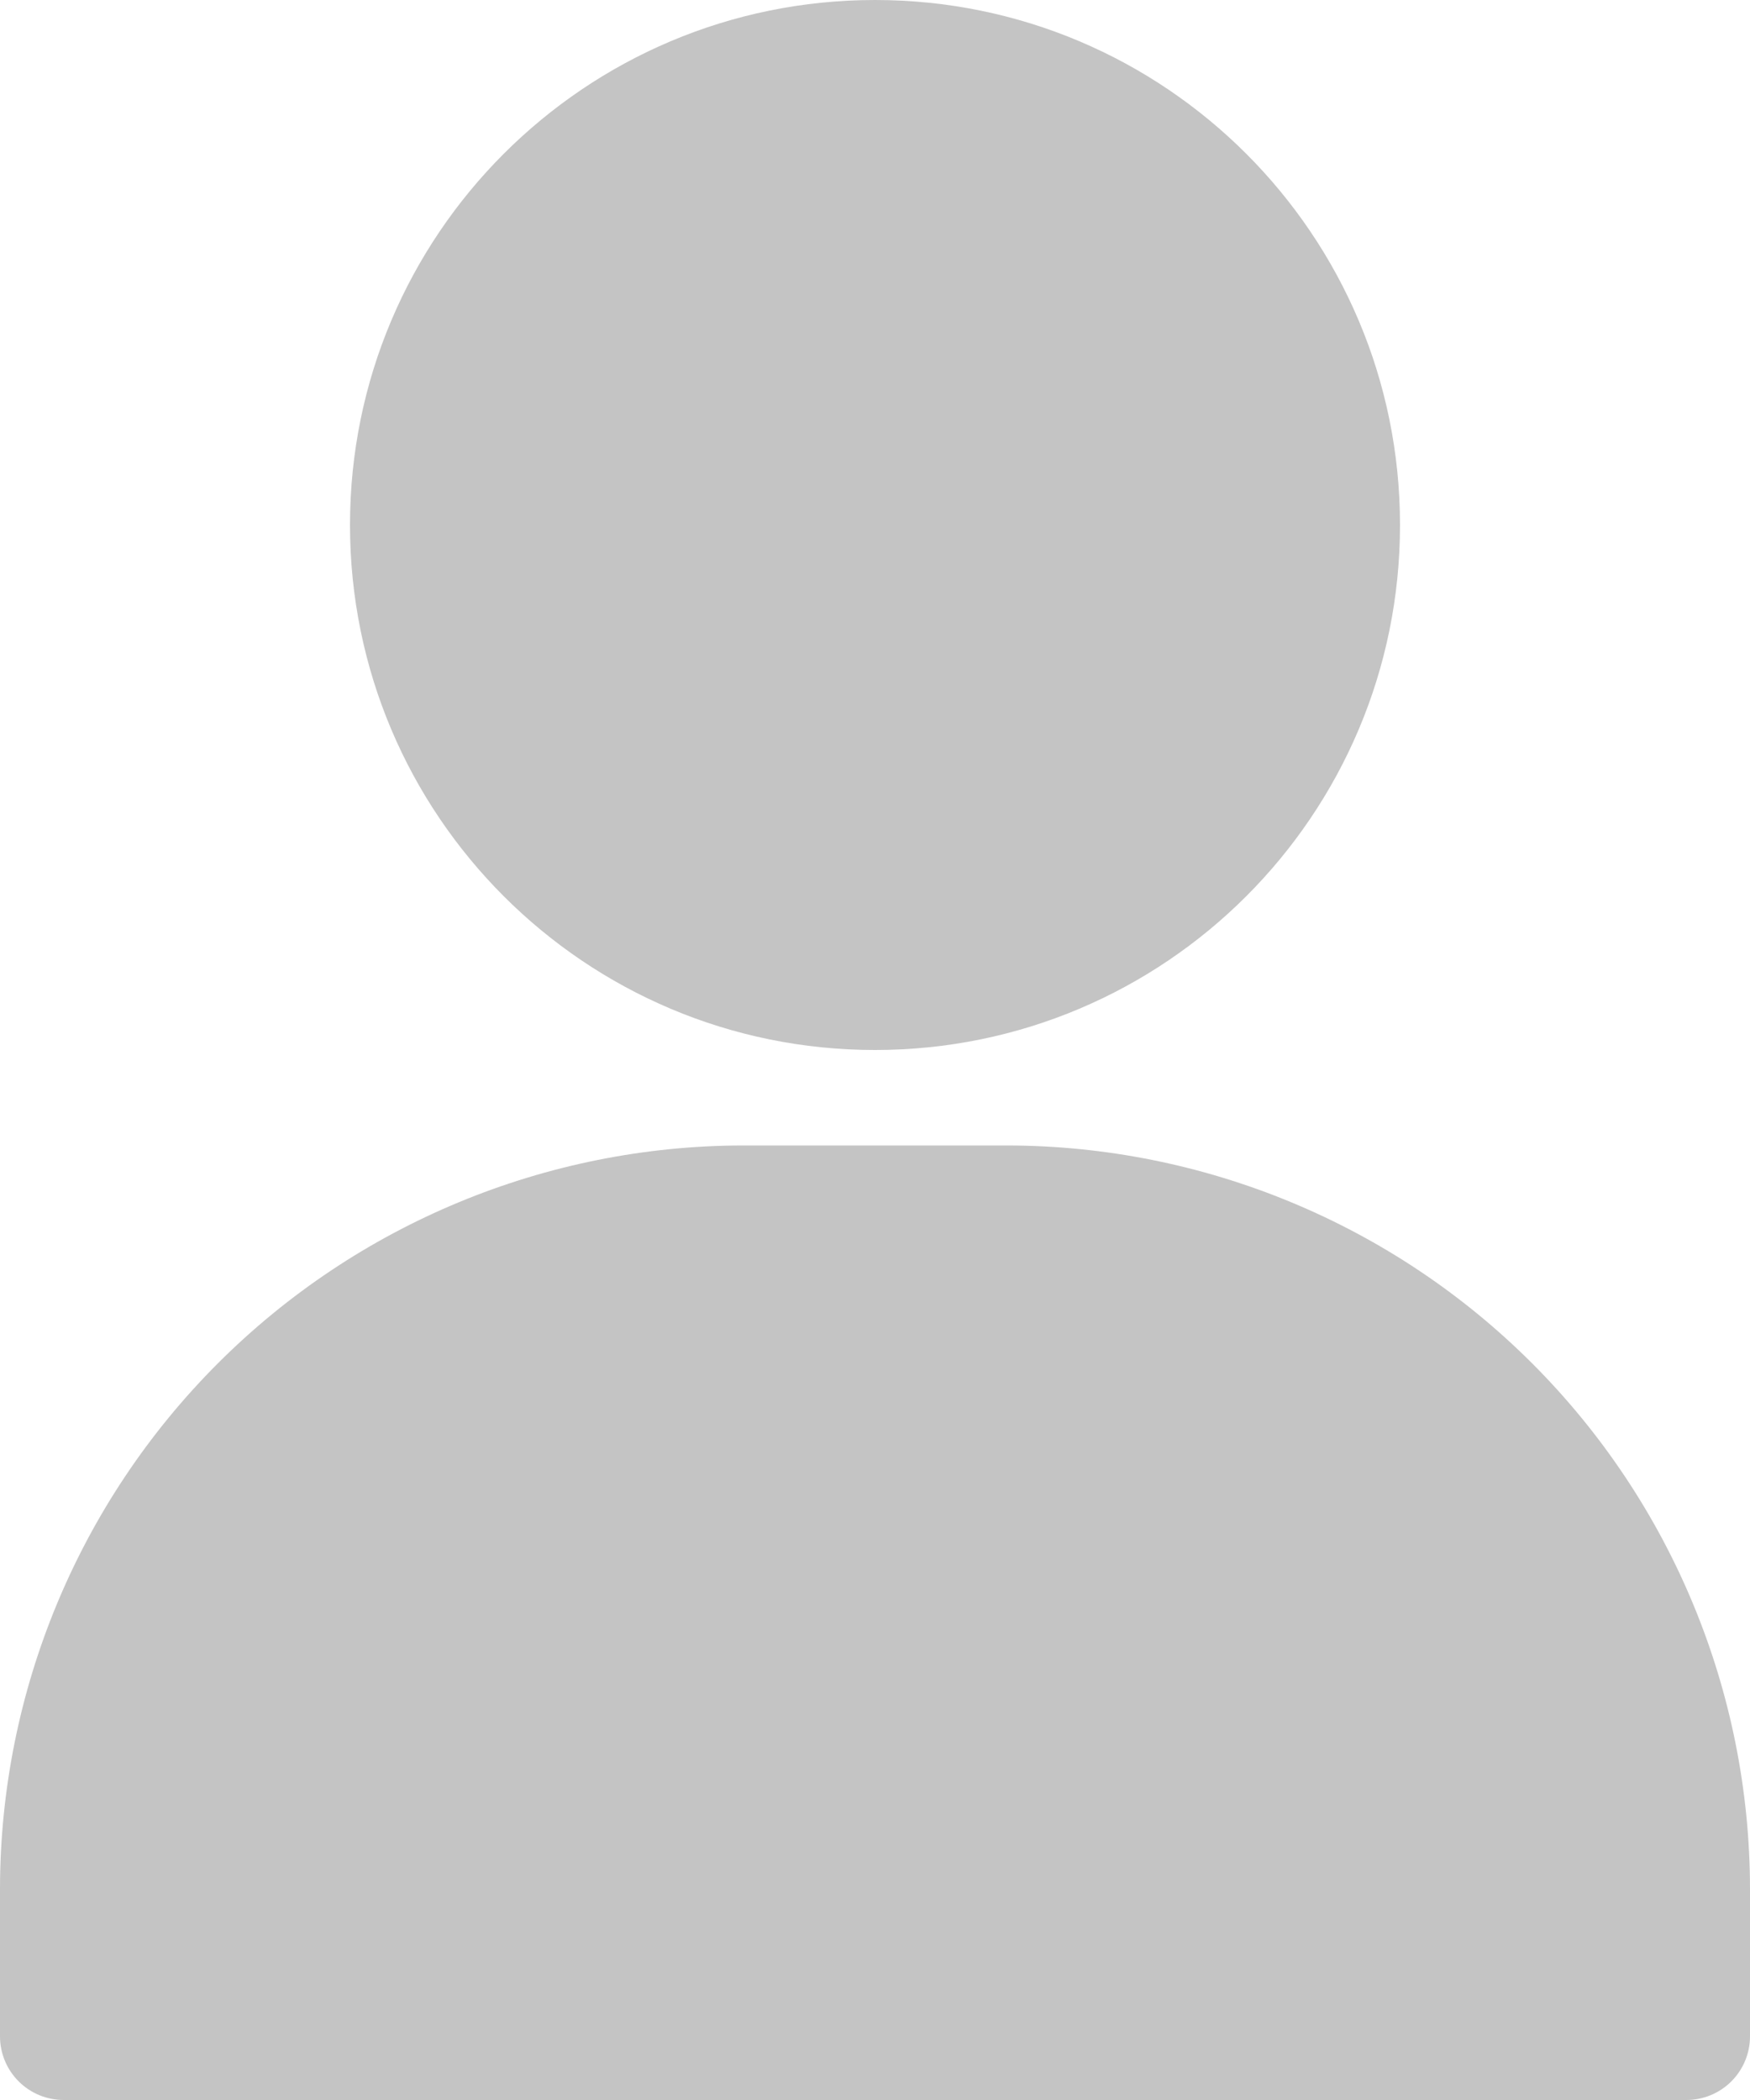 <svg width="20" height="24" viewBox="0 0 20 24" fill="none" xmlns="http://www.w3.org/2000/svg">
<path d="M10 12C6.686 12 4 9.314 4 6C4 2.686 6.686 0 10 0C13.314 0 16 2.686 16 6C16 9.314 13.314 12 10 12Z" fill="#C4C4C4"/>
<path d="M8.491 13.091H11.509C13.76 13.094 15.918 13.989 17.51 15.581C19.102 17.173 19.997 19.331 20 21.582V23.273C20 23.466 19.923 23.651 19.787 23.787C19.651 23.923 19.466 24 19.273 24H0.727C0.534 24 0.349 23.923 0.213 23.787C0.077 23.651 0 23.466 0 23.273V21.582C0.003 19.331 0.898 17.173 2.49 15.581C4.082 13.989 6.24 13.094 8.491 13.091Z" fill="#C4C4C4"/>
</svg>
